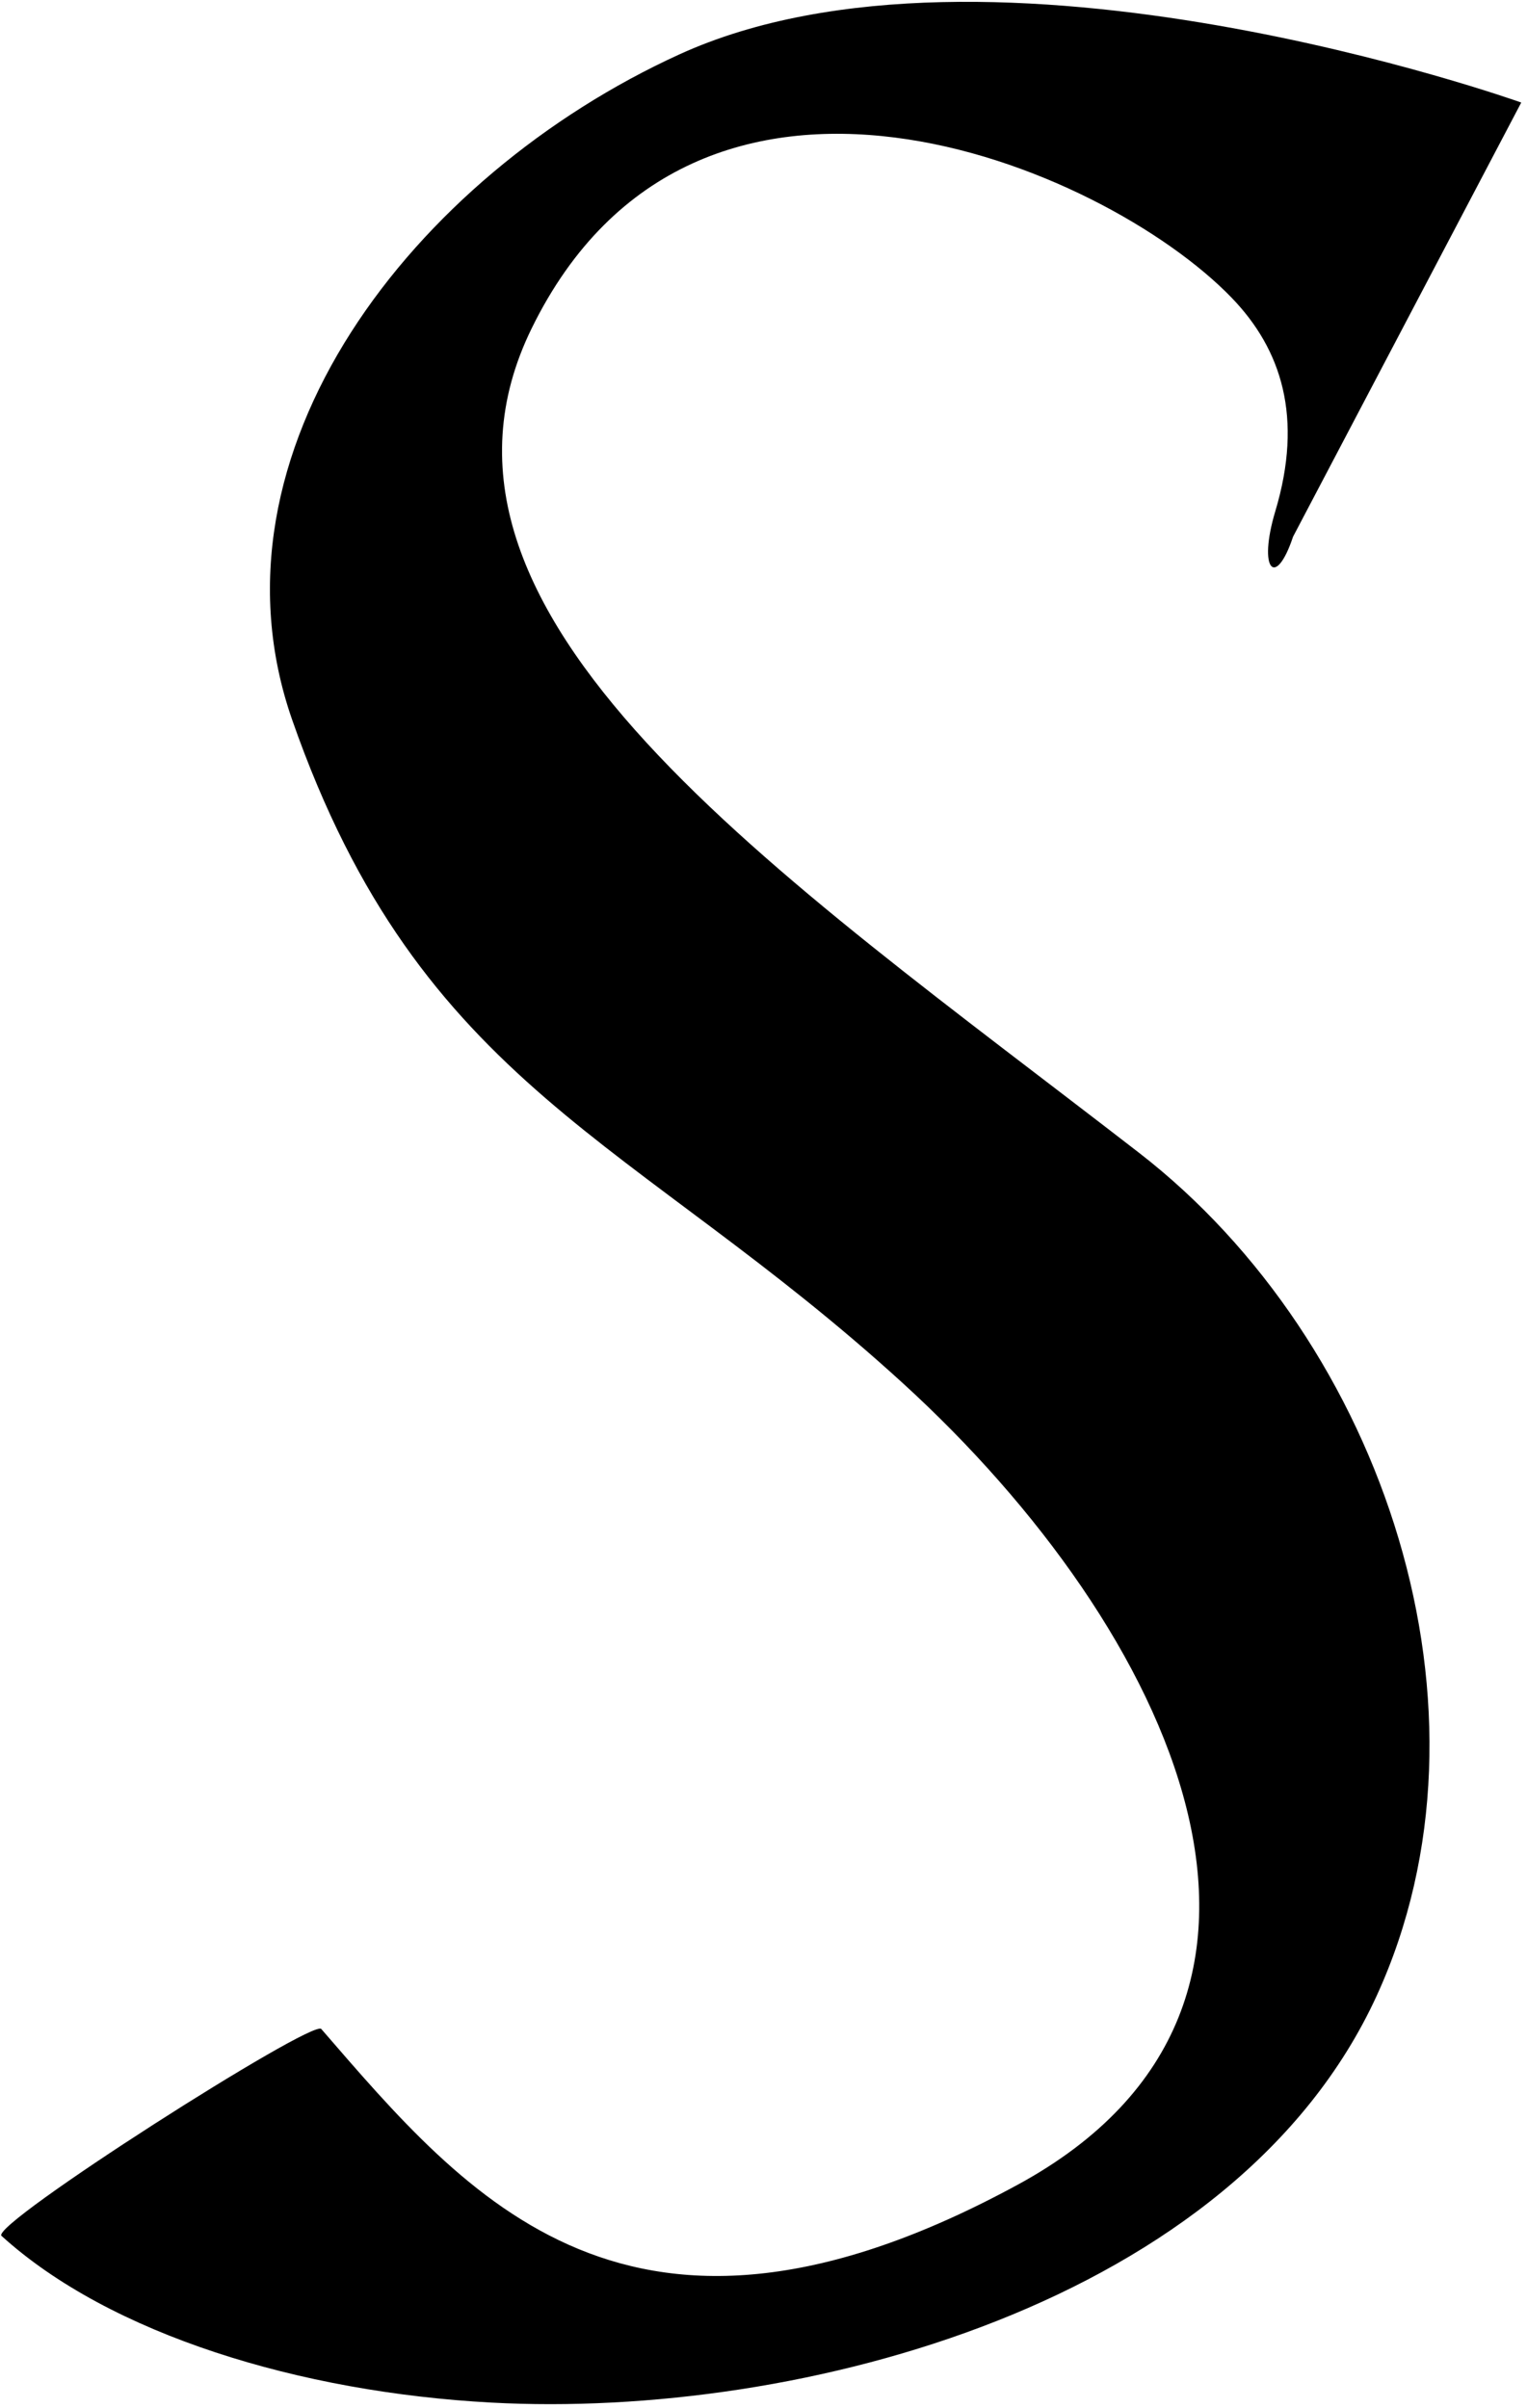 <?xml version="1.0" encoding="UTF-8"?>
<svg xmlns="http://www.w3.org/2000/svg" xmlns:xlink="http://www.w3.org/1999/xlink" width="137pt" height="216pt" viewBox="0 0 137 216" version="1.1">
<g id="surface1">
<path style=" stroke:none;fill-rule:nonzero;fill:rgb(0%,0%,0%);fill-opacity:1;" d="M 102.188 103.414 C 69.641 78.215 35.098 55.188 47.699 29.461 C 62.41 -0.578 98.934 14.762 110.48 26.688 C 114.992 31.348 116.941 37.457 114.414 45.879 C 112.84 51.129 114.438 52.871 116.012 48.145 L 136.484 9.199 C 136.484 9.199 88.801 -7.852 60.918 4.895 C 37.105 15.781 17.828 40.566 26.215 64.582 C 37.766 97.656 56.883 102.062 81.031 124.113 C 105.184 146.164 121.238 179.715 91.312 195.988 C 56.461 214.941 41.871 197.07 28.824 182.02 C 28.035 181.109 -0.953 199.594 0.137 200.582 C 9.891 209.438 26.93 214.609 44.059 215.535 C 71.809 217.039 110.855 206.656 123.52 179.027 C 135.203 153.527 124.184 120.441 102.188 103.414 "/>
</g>
</svg>
